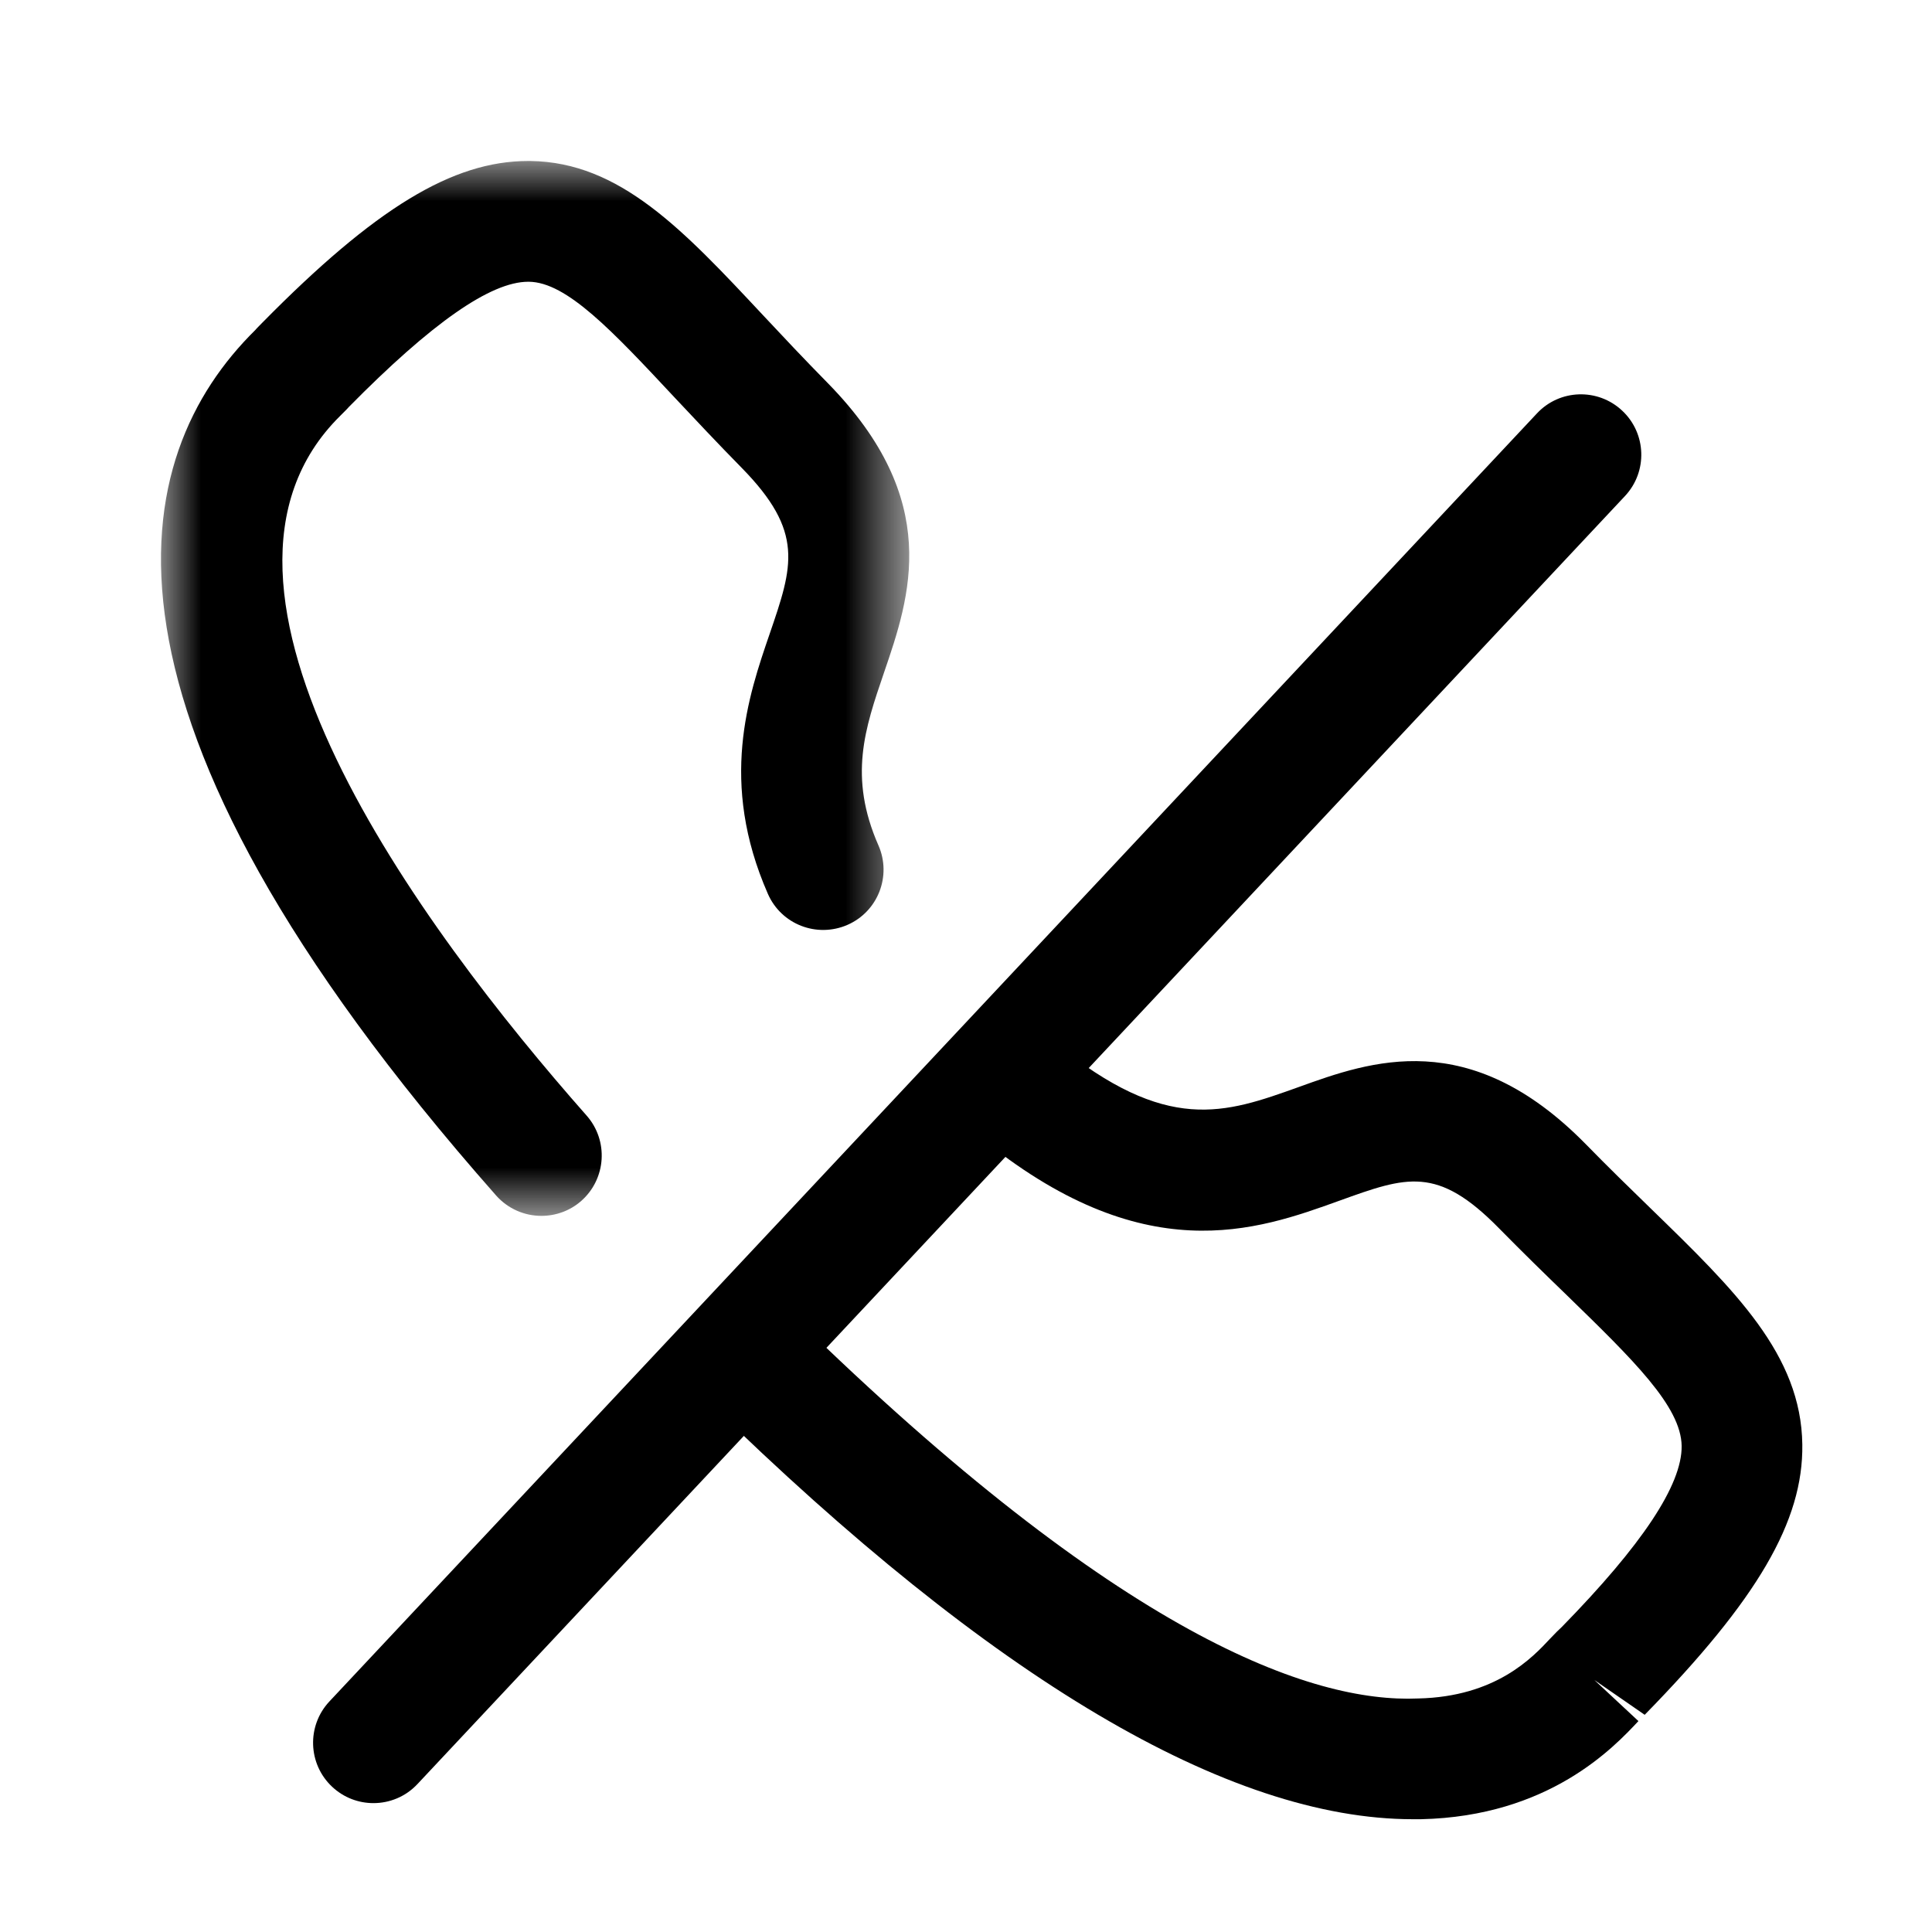 <svg width="24" height="24" viewBox="0 0 24 24" fill="none" xmlns="http://www.w3.org/2000/svg">
<mask id="mask0_33437:4800" style="mask-type:alpha" maskUnits="userSpaceOnUse" x="2" y="2" width="10" height="14">
<path fill-rule="evenodd" clip-rule="evenodd" d="M2 2H11.295V15.104H2V2Z" fill="white"/>
</mask>
<g mask="url(#mask0_33437:4800)">
<path fill-rule="evenodd" clip-rule="evenodd" d="M6.725 15.104C6.518 15.104 6.311 15.018 6.163 14.851C0.821 8.798 1.587 5.664 3.171 4.1C3.187 4.08 3.242 4.026 3.259 4.008C4.663 2.583 5.623 2 6.56 2H6.589C7.7 2.014 8.485 2.853 9.479 3.916C9.723 4.177 9.989 4.46 10.283 4.759C11.713 6.218 11.307 7.406 10.98 8.36C10.744 9.051 10.538 9.649 10.912 10.501C11.079 10.88 10.907 11.323 10.528 11.489C10.146 11.655 9.705 11.483 9.539 11.104C8.93 9.715 9.294 8.651 9.561 7.874C9.85 7.031 9.995 6.608 9.213 5.811C8.91 5.503 8.636 5.21 8.383 4.941C7.604 4.107 7.04 3.505 6.57 3.5H6.562C6.095 3.5 5.364 4.01 4.328 5.061C4.329 5.059 4.331 5.058 4.331 5.058C4.333 5.058 4.286 5.107 4.225 5.167C2.083 7.283 5.224 11.521 7.287 13.858C7.561 14.168 7.532 14.643 7.221 14.918C7.079 15.043 6.902 15.104 6.725 15.104Z" fill="black"/>
</g>
<path fill-rule="evenodd" clip-rule="evenodd" d="M17.552 22.599C15.261 22.599 12.323 20.86 8.815 17.427C8.519 17.137 8.513 16.663 8.803 16.367C9.094 16.07 9.569 16.067 9.864 16.355C13.923 20.328 16.295 21.157 17.617 21.099C18.582 21.078 19.038 20.59 19.257 20.355C19.318 20.291 19.366 20.242 19.402 20.21C20.395 19.195 20.896 18.447 20.89 17.962C20.883 17.47 20.288 16.892 19.464 16.09C19.203 15.838 18.921 15.563 18.622 15.259C17.855 14.477 17.475 14.614 16.64 14.915C15.612 15.286 14.202 15.796 12.155 14.111C11.834 13.848 11.787 13.376 12.051 13.056C12.313 12.736 12.789 12.69 13.106 12.954C14.497 14.091 15.216 13.832 16.132 13.504C17.026 13.181 18.251 12.743 19.693 14.207C19.983 14.504 20.257 14.77 20.509 15.015C21.552 16.029 22.375 16.828 22.389 17.945C22.402 18.896 21.833 19.869 20.431 21.302L19.805 20.869L20.353 21.38C20.05 21.703 19.246 22.564 17.651 22.599C17.617 22.599 17.584 22.599 17.552 22.599Z" fill="black"/>
<path fill-rule="evenodd" clip-rule="evenodd" d="M4.639 22.399C4.455 22.399 4.271 22.332 4.126 22.196C3.824 21.913 3.809 21.438 4.092 21.136L19.092 5.136C19.374 4.833 19.85 4.818 20.152 5.102C20.454 5.385 20.469 5.86 20.186 6.162L5.186 22.162C5.038 22.32 4.839 22.399 4.639 22.399Z" fill="black"/>
</svg>
